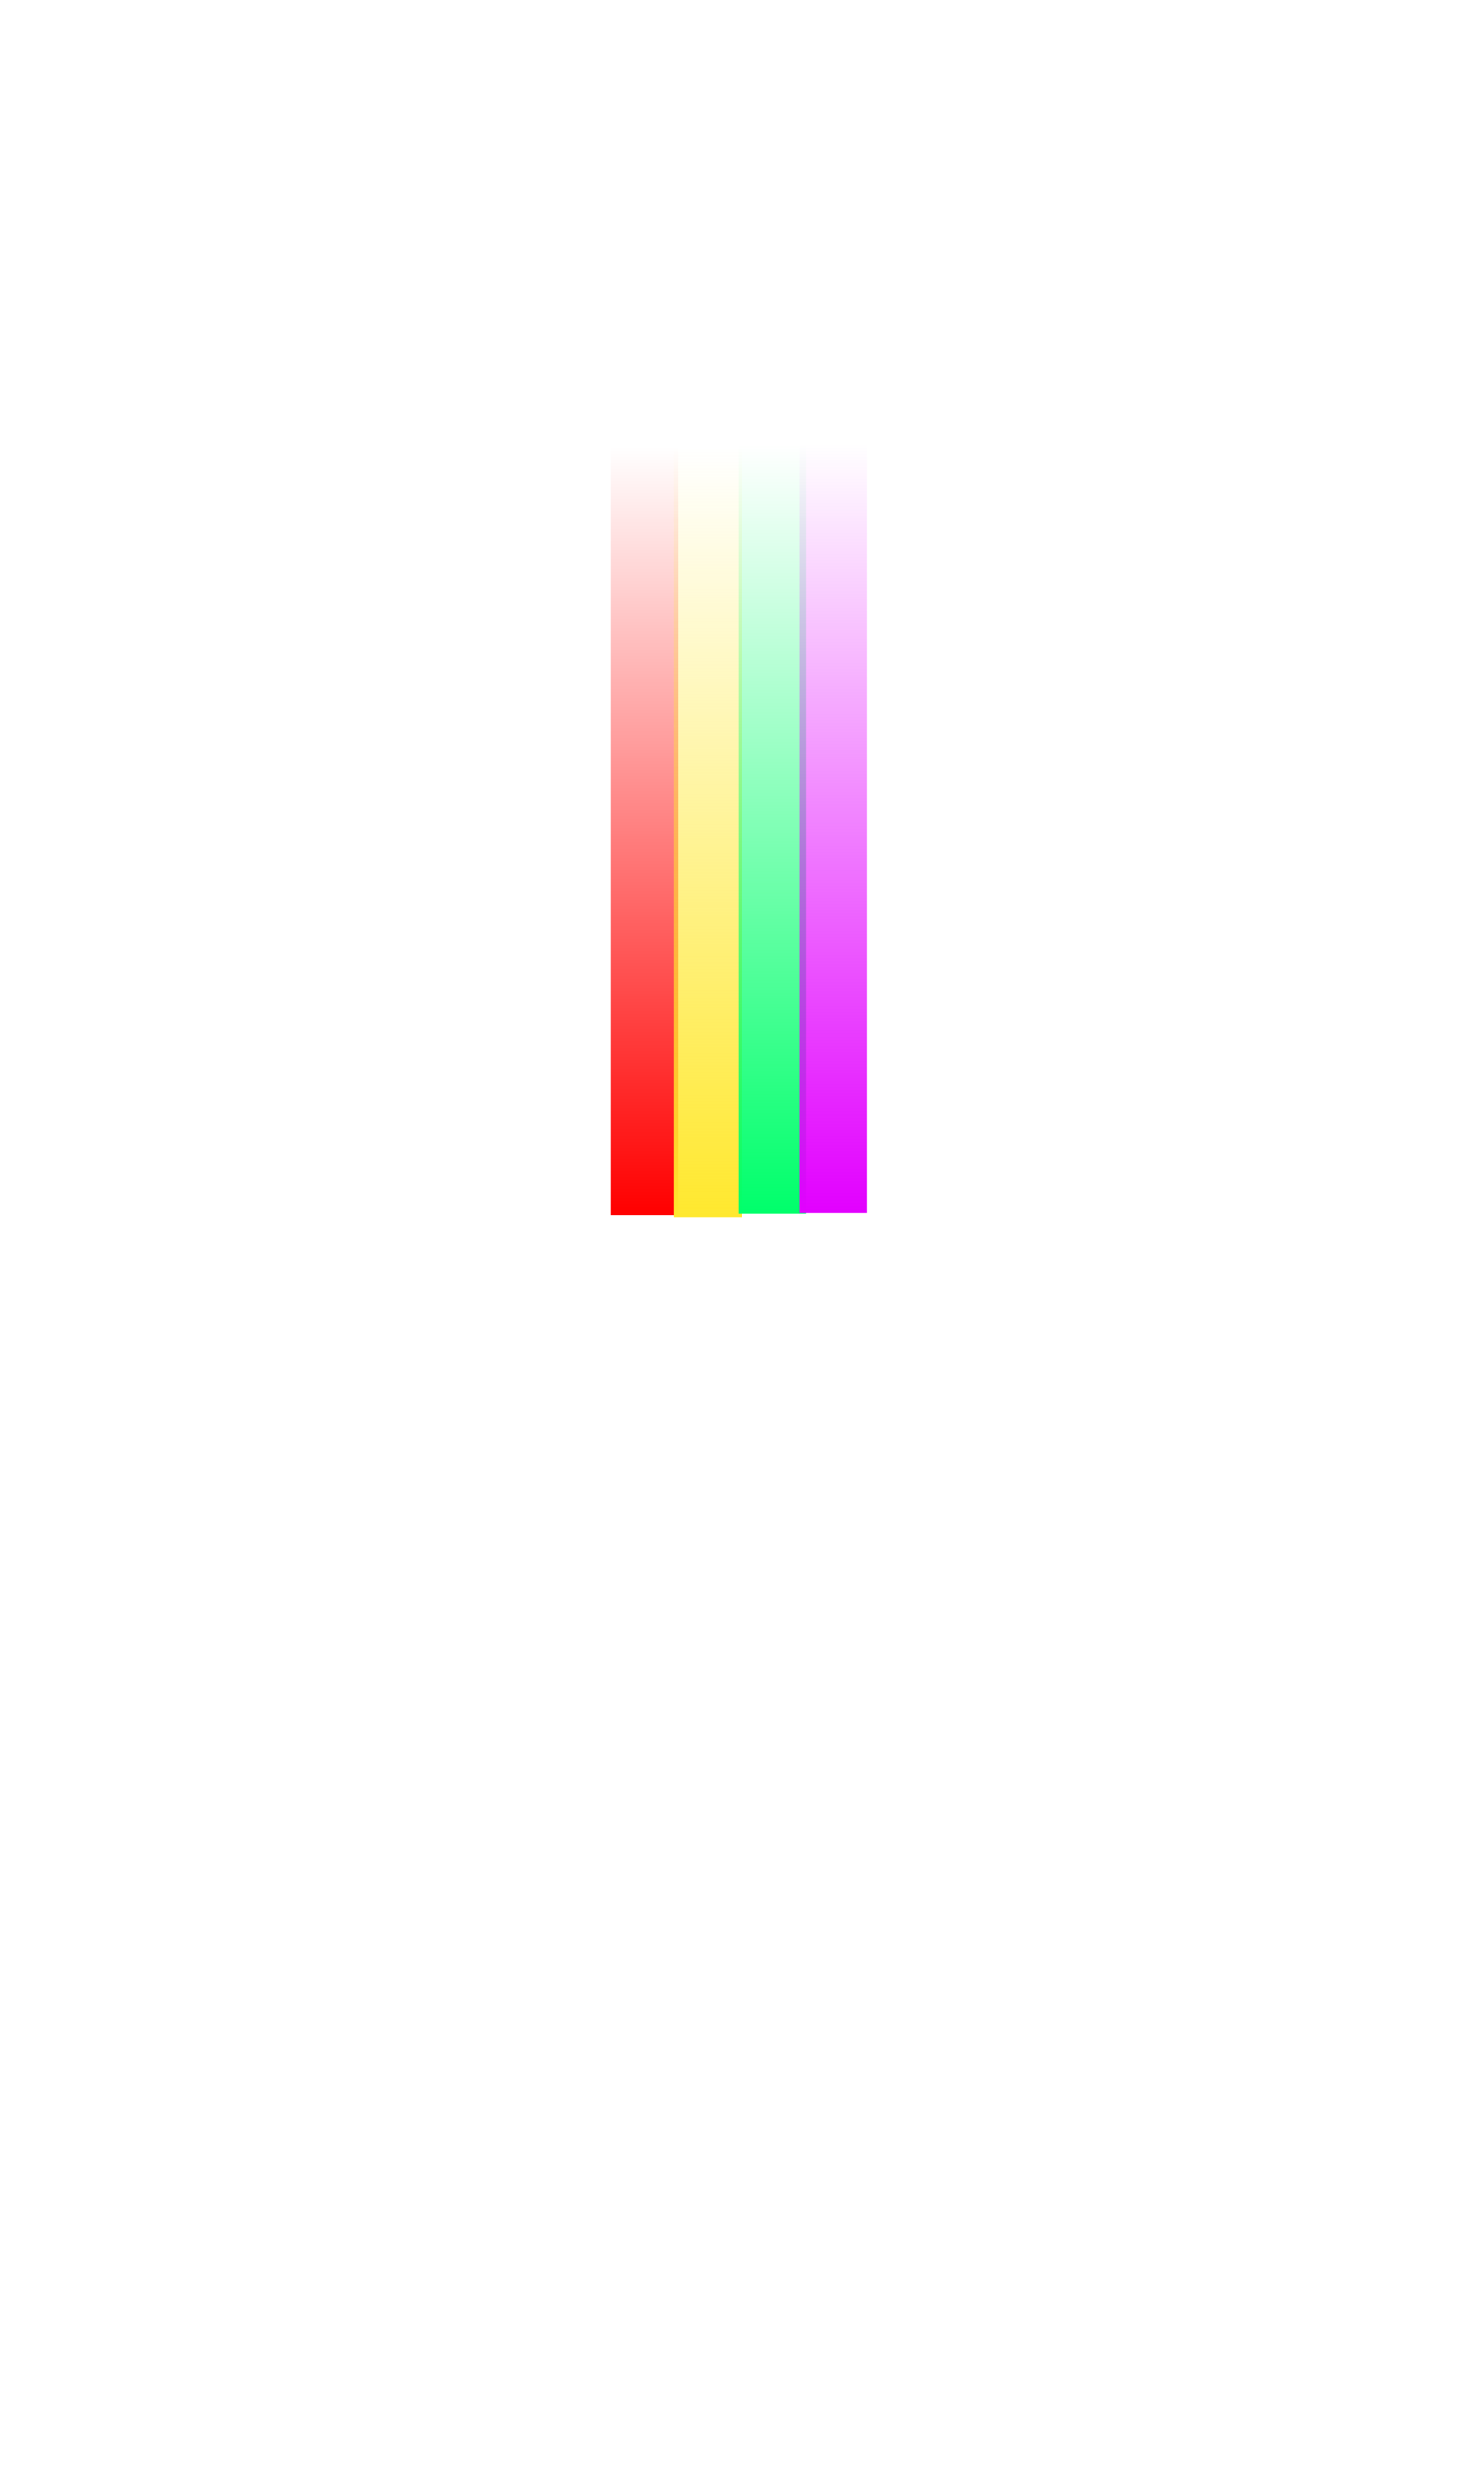 <svg version="1.1" xmlns="http://www.w3.org/2000/svg" xmlns:xlink="http://www.w3.org/1999/xlink" width="100.374" height="166.868" viewBox="0,0,100.374,166.868"><defs><linearGradient x1="233.421" y1="126.725" x2="233.421" y2="178.671" gradientUnits="userSpaceOnUse" id="color-1"><stop offset="0" stop-color="#ff0000" stop-opacity="0"/><stop offset="1" stop-color="#ff0000"/></linearGradient><linearGradient x1="237.7" y1="126.869" x2="237.7" y2="178.814" gradientUnits="userSpaceOnUse" id="color-2"><stop offset="0" stop-color="#ffe82e" stop-opacity="0"/><stop offset="1" stop-color="#ffe82e"/></linearGradient><linearGradient x1="242.028" y1="126.628" x2="242.028" y2="178.574" gradientUnits="userSpaceOnUse" id="color-3"><stop offset="0" stop-color="#00ff6b" stop-opacity="0"/><stop offset="1" stop-color="#00ff6b"/></linearGradient><linearGradient x1="246.16" y1="126.578" x2="246.16" y2="178.524" gradientUnits="userSpaceOnUse" id="color-4"><stop offset="0" stop-color="#e200ff" stop-opacity="0"/><stop offset="1" stop-color="#e200ff"/></linearGradient></defs><g transform="translate(-189.813,-96.566)"><g data-paper-data="{&quot;isPaintingLayer&quot;:true}" fill-rule="nonzero" stroke="none" stroke-width="0" stroke-linecap="butt" stroke-linejoin="miter" stroke-miterlimit="10" stroke-dasharray="" stroke-dashoffset="0" style="mix-blend-mode: normal"><path d="M231.136,178.671v-51.946h4.569v51.946z" fill="url(#color-1)"/><path d="M235.415,178.814v-51.946h4.569v51.946z" fill="url(#color-2)"/><path d="M239.744,178.574v-51.946h4.569v51.946z" fill="url(#color-3)"/><path d="M243.875,178.524v-51.946h4.569v51.946z" fill="url(#color-4)"/><path d="M189.813,263.434v-166.868h100.374v166.868z" fill="none"/></g></g></svg>